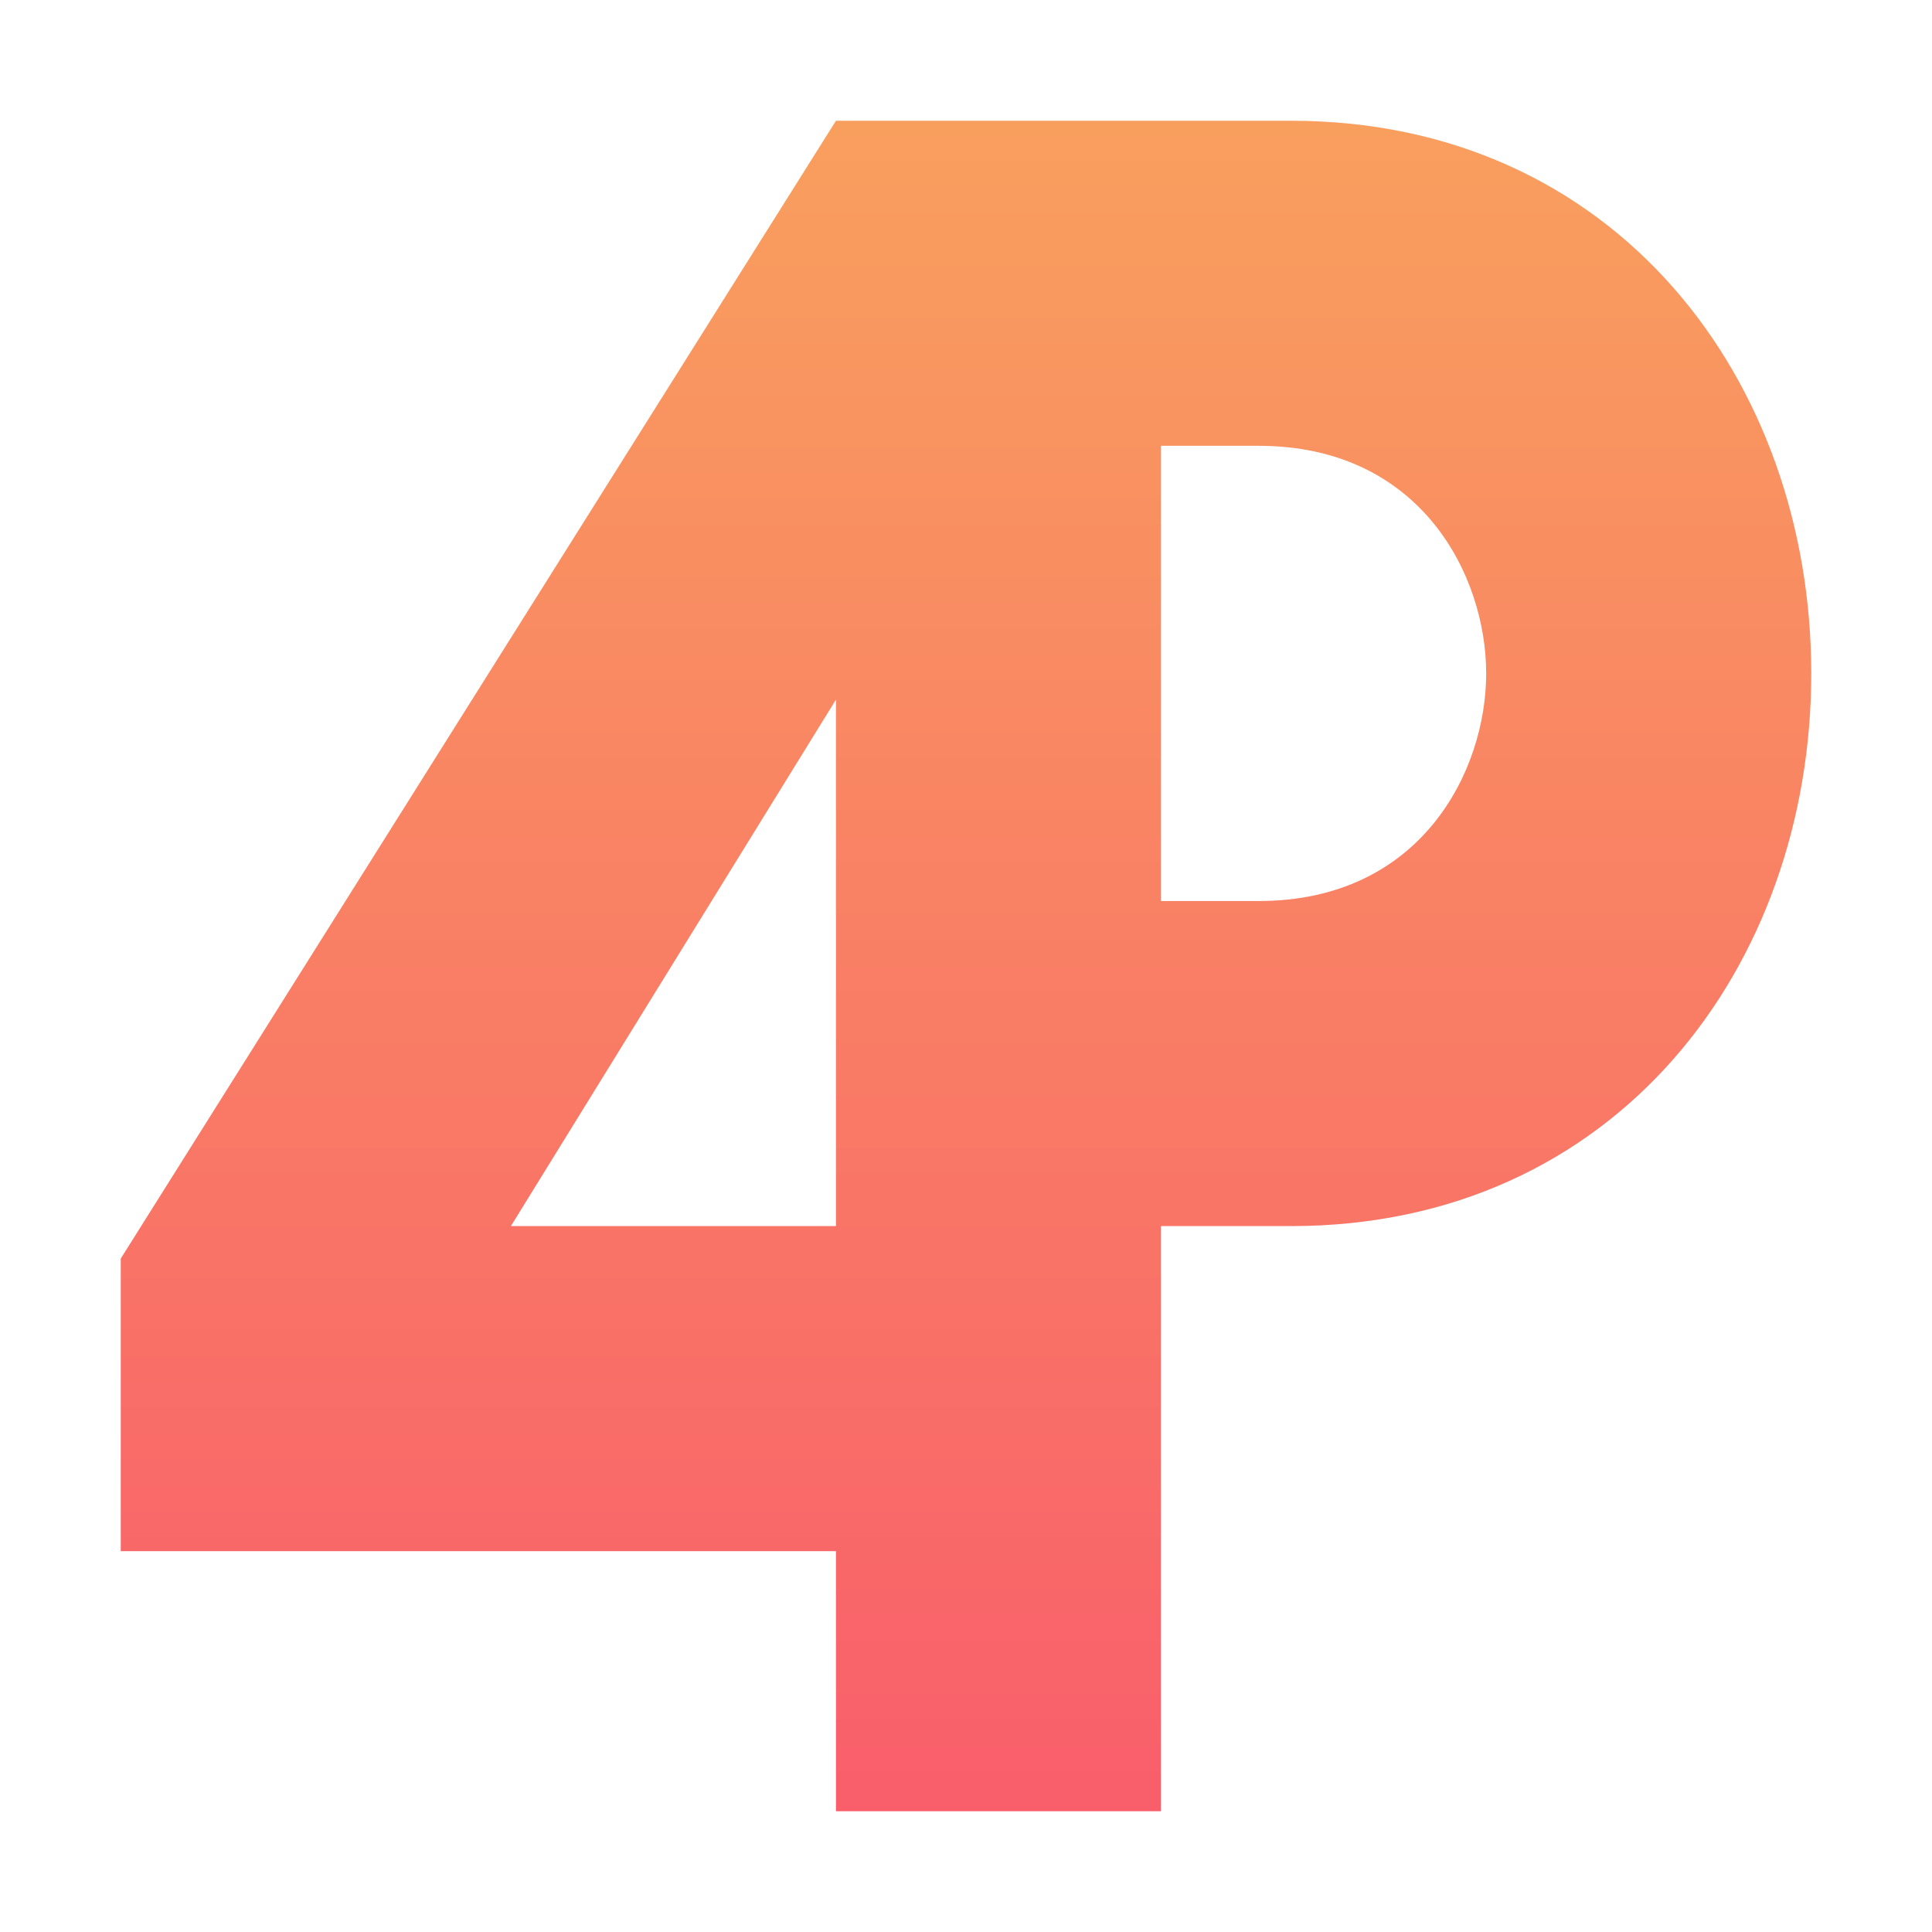 <svg xmlns="http://www.w3.org/2000/svg" style="isolation:isolate" width="16" height="16" viewBox="0 0 16 16">
 <defs>
  <style id="current-color-scheme" type="text/css">
   .ColorScheme-Text { color:#5c616c; } .ColorScheme-Highlight { color:#5294e2; }
  </style>
  <linearGradient id="oomox" x1="0%" x2="0%" y1="0%" y2="100%">
   <stop offset="0%" style="stop-color:#f99f5e; stop-opacity:1"/>
   <stop offset="100%" style="stop-color:#f95e6b; stop-opacity:1"/>
  </linearGradient>
  <clipPath id="_clipPath_iz0puOzrcW1DrN69mIu4v7NU39gJF2qw">
   <rect width="16" height="16"/>
  </clipPath>
 </defs>
 <g clip-path="url(#_clipPath_iz0puOzrcW1DrN69mIu4v7NU39gJF2qw)">
  <path style="fill:url(#oomox)" class="ColorScheme-Text" d="M 6.923 1 L 1 10.423 L 1 12.846 L 6.923 12.846 L 6.923 15 L 9.615 15 L 9.615 10.154 L 10.692 10.154 C 13.385 10.154 15 8 15 5.577 C 15 3.154 13.385 1 10.692 1 L 6.923 1 L 6.923 1 Z M 9.615 3.692 L 10.423 3.692 C 11.769 3.692 12.308 4.769 12.308 5.577 C 12.308 6.385 11.769 7.462 10.423 7.462 L 9.615 7.462 M 6.923 5.794 L 6.923 10.154 L 4.231 10.154"/>
  <rect style="fill:url(#oomox)" class="ColorScheme-Text" width="4.625" height="3.594" x="18.19" y="-.16" transform="matrix(1,0,0,1,0,0)"/>
 </g>
</svg>
